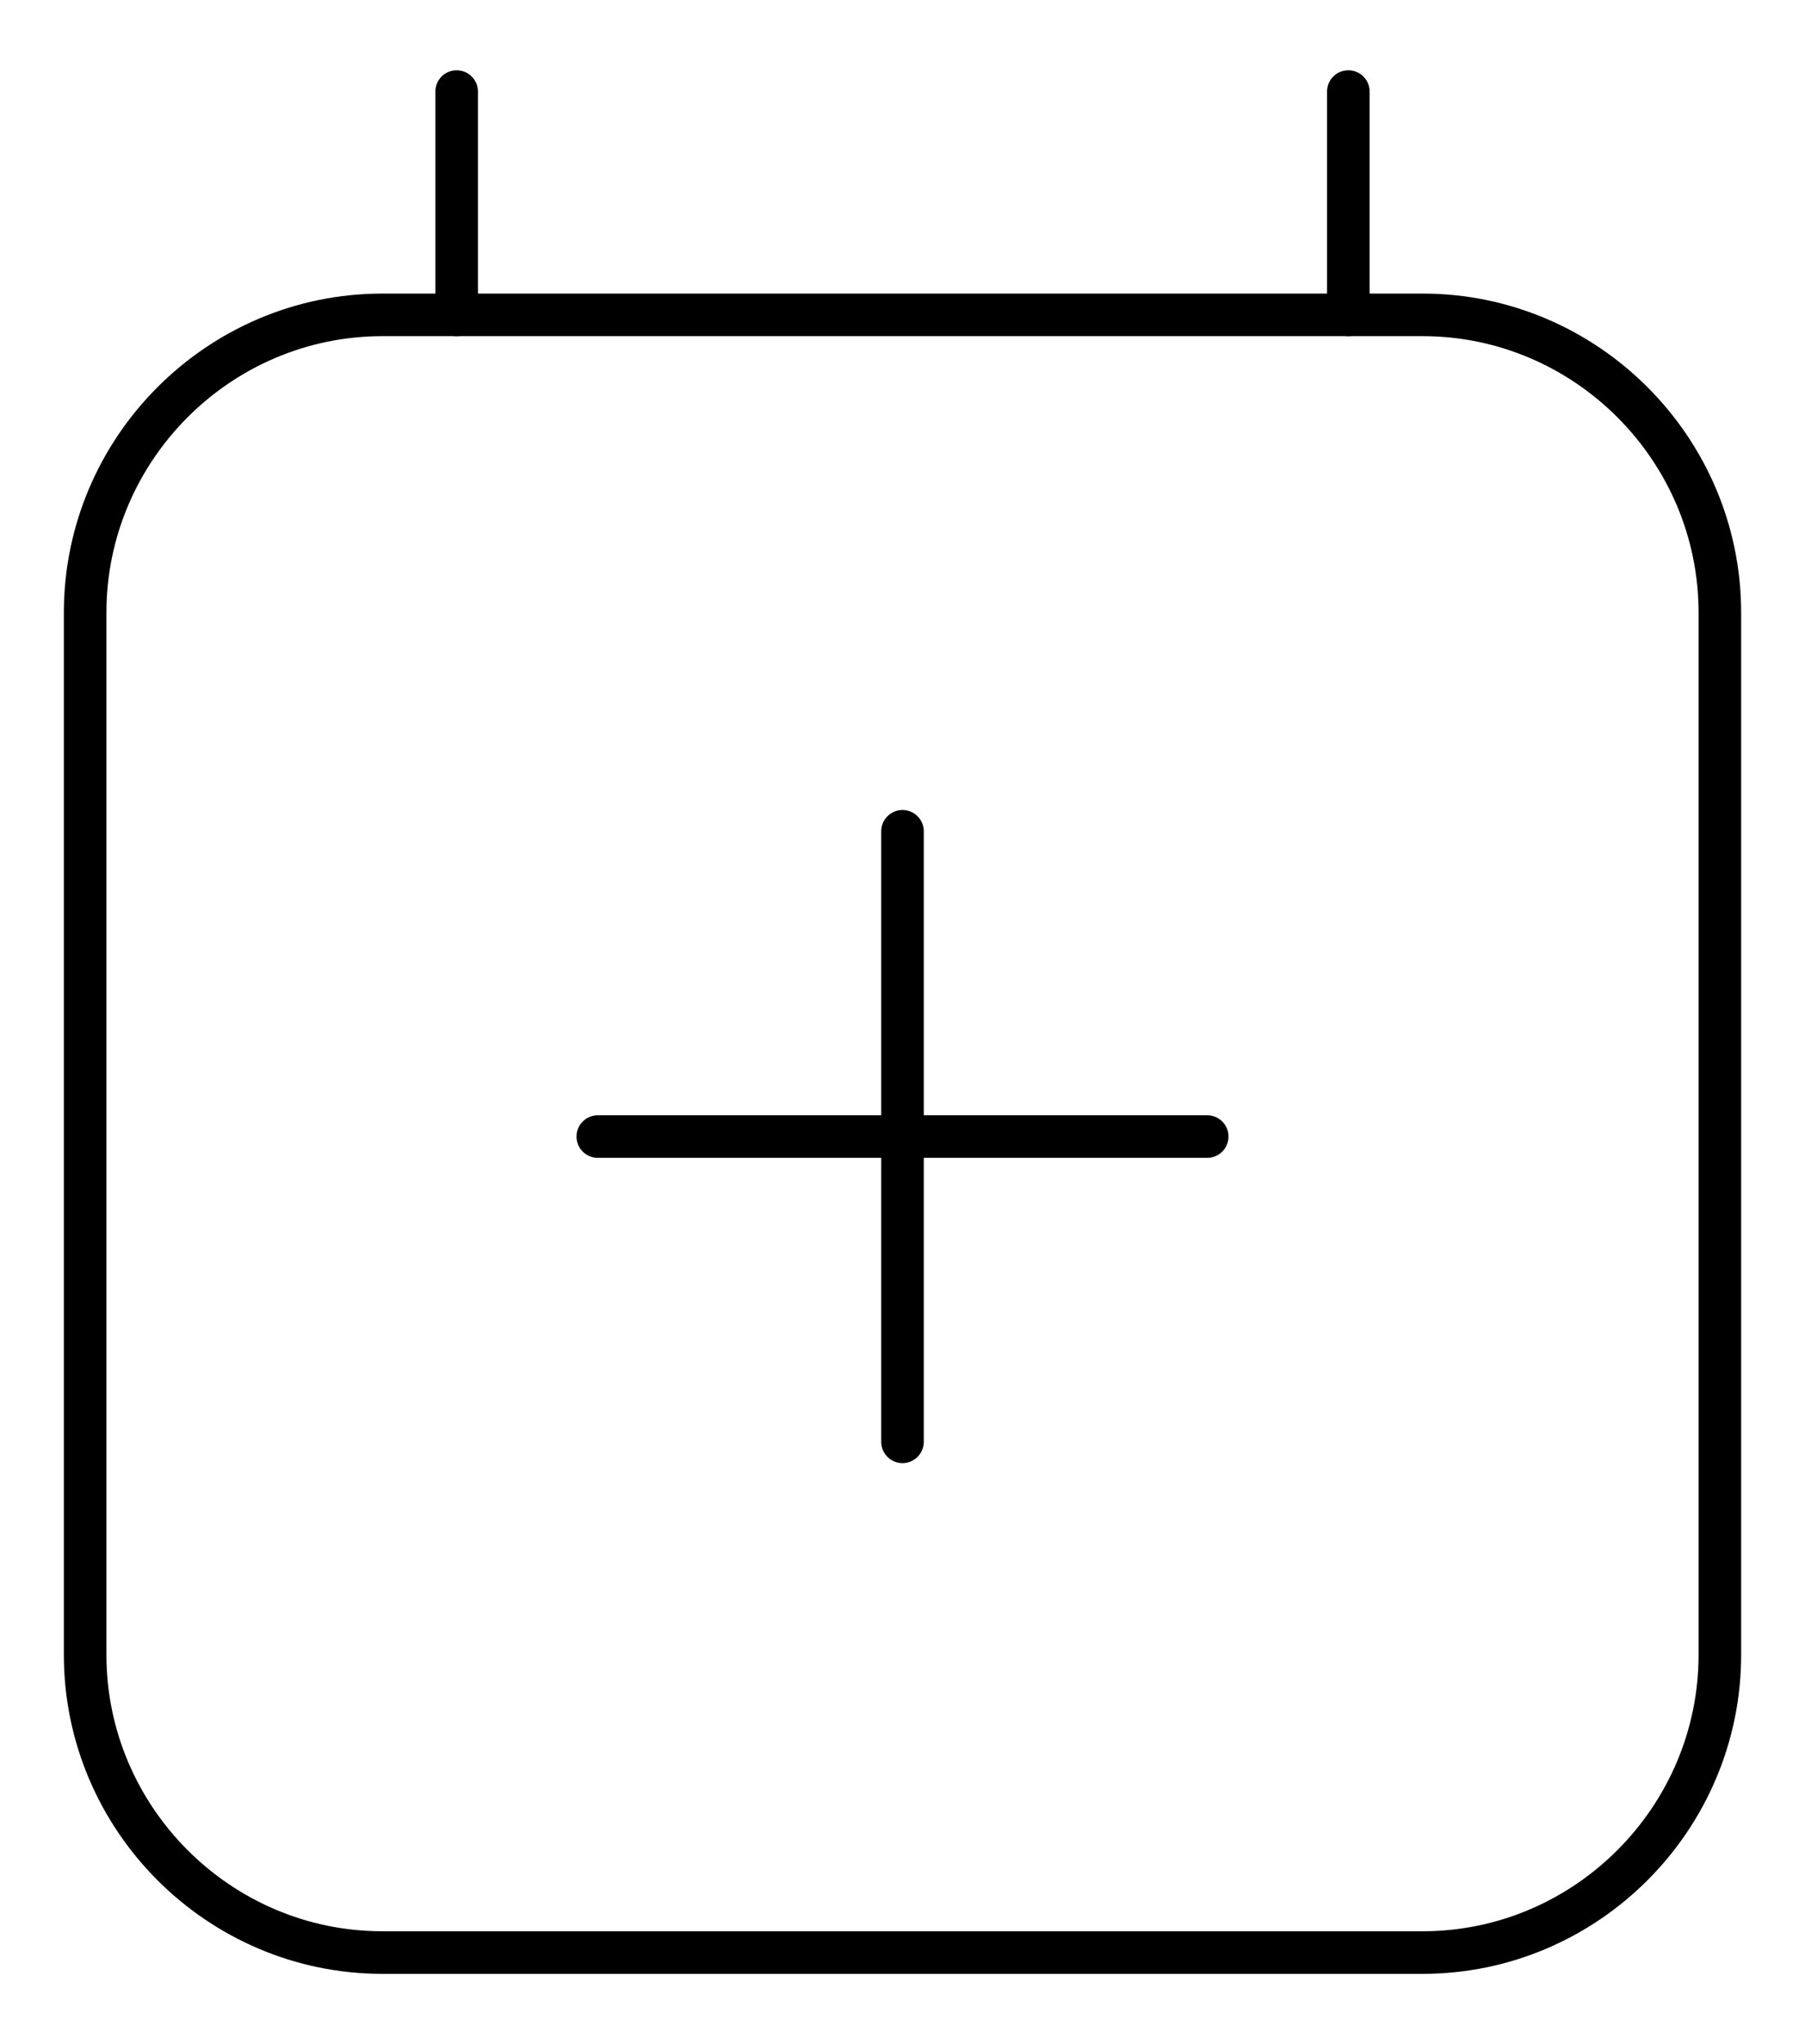 <svg width="106" height="120" viewBox="0 0 106 120" fill="none" xmlns="http://www.w3.org/2000/svg">
<path d="M53 48.801V84.641" stroke="black" stroke-width="2.5" stroke-miterlimit="10" stroke-linecap="round" stroke-linejoin="round"/>
<path d="M70.894 66.721H35.106" stroke="black" stroke-width="2.5" stroke-miterlimit="10" stroke-linecap="round" stroke-linejoin="round"/>
<path d="M79.182 5.375V18.485" stroke="black" stroke-width="2.5" stroke-miterlimit="10" stroke-linecap="round" stroke-linejoin="round"/>
<path d="M26.818 5.375V18.485" stroke="black" stroke-width="2.5" stroke-miterlimit="10" stroke-linecap="round" stroke-linejoin="round"/>
<path d="M83.545 114.624H22.454C12.854 114.624 5 106.758 5 97.144V35.964C5 26.35 12.854 18.484 22.454 18.484H83.545C93.145 18.484 101 26.35 101 35.964V97.144C101 106.758 93.145 114.624 83.545 114.624Z" stroke="black" stroke-width="2.5" stroke-miterlimit="10" stroke-linecap="round" stroke-linejoin="round"/>
</svg>
